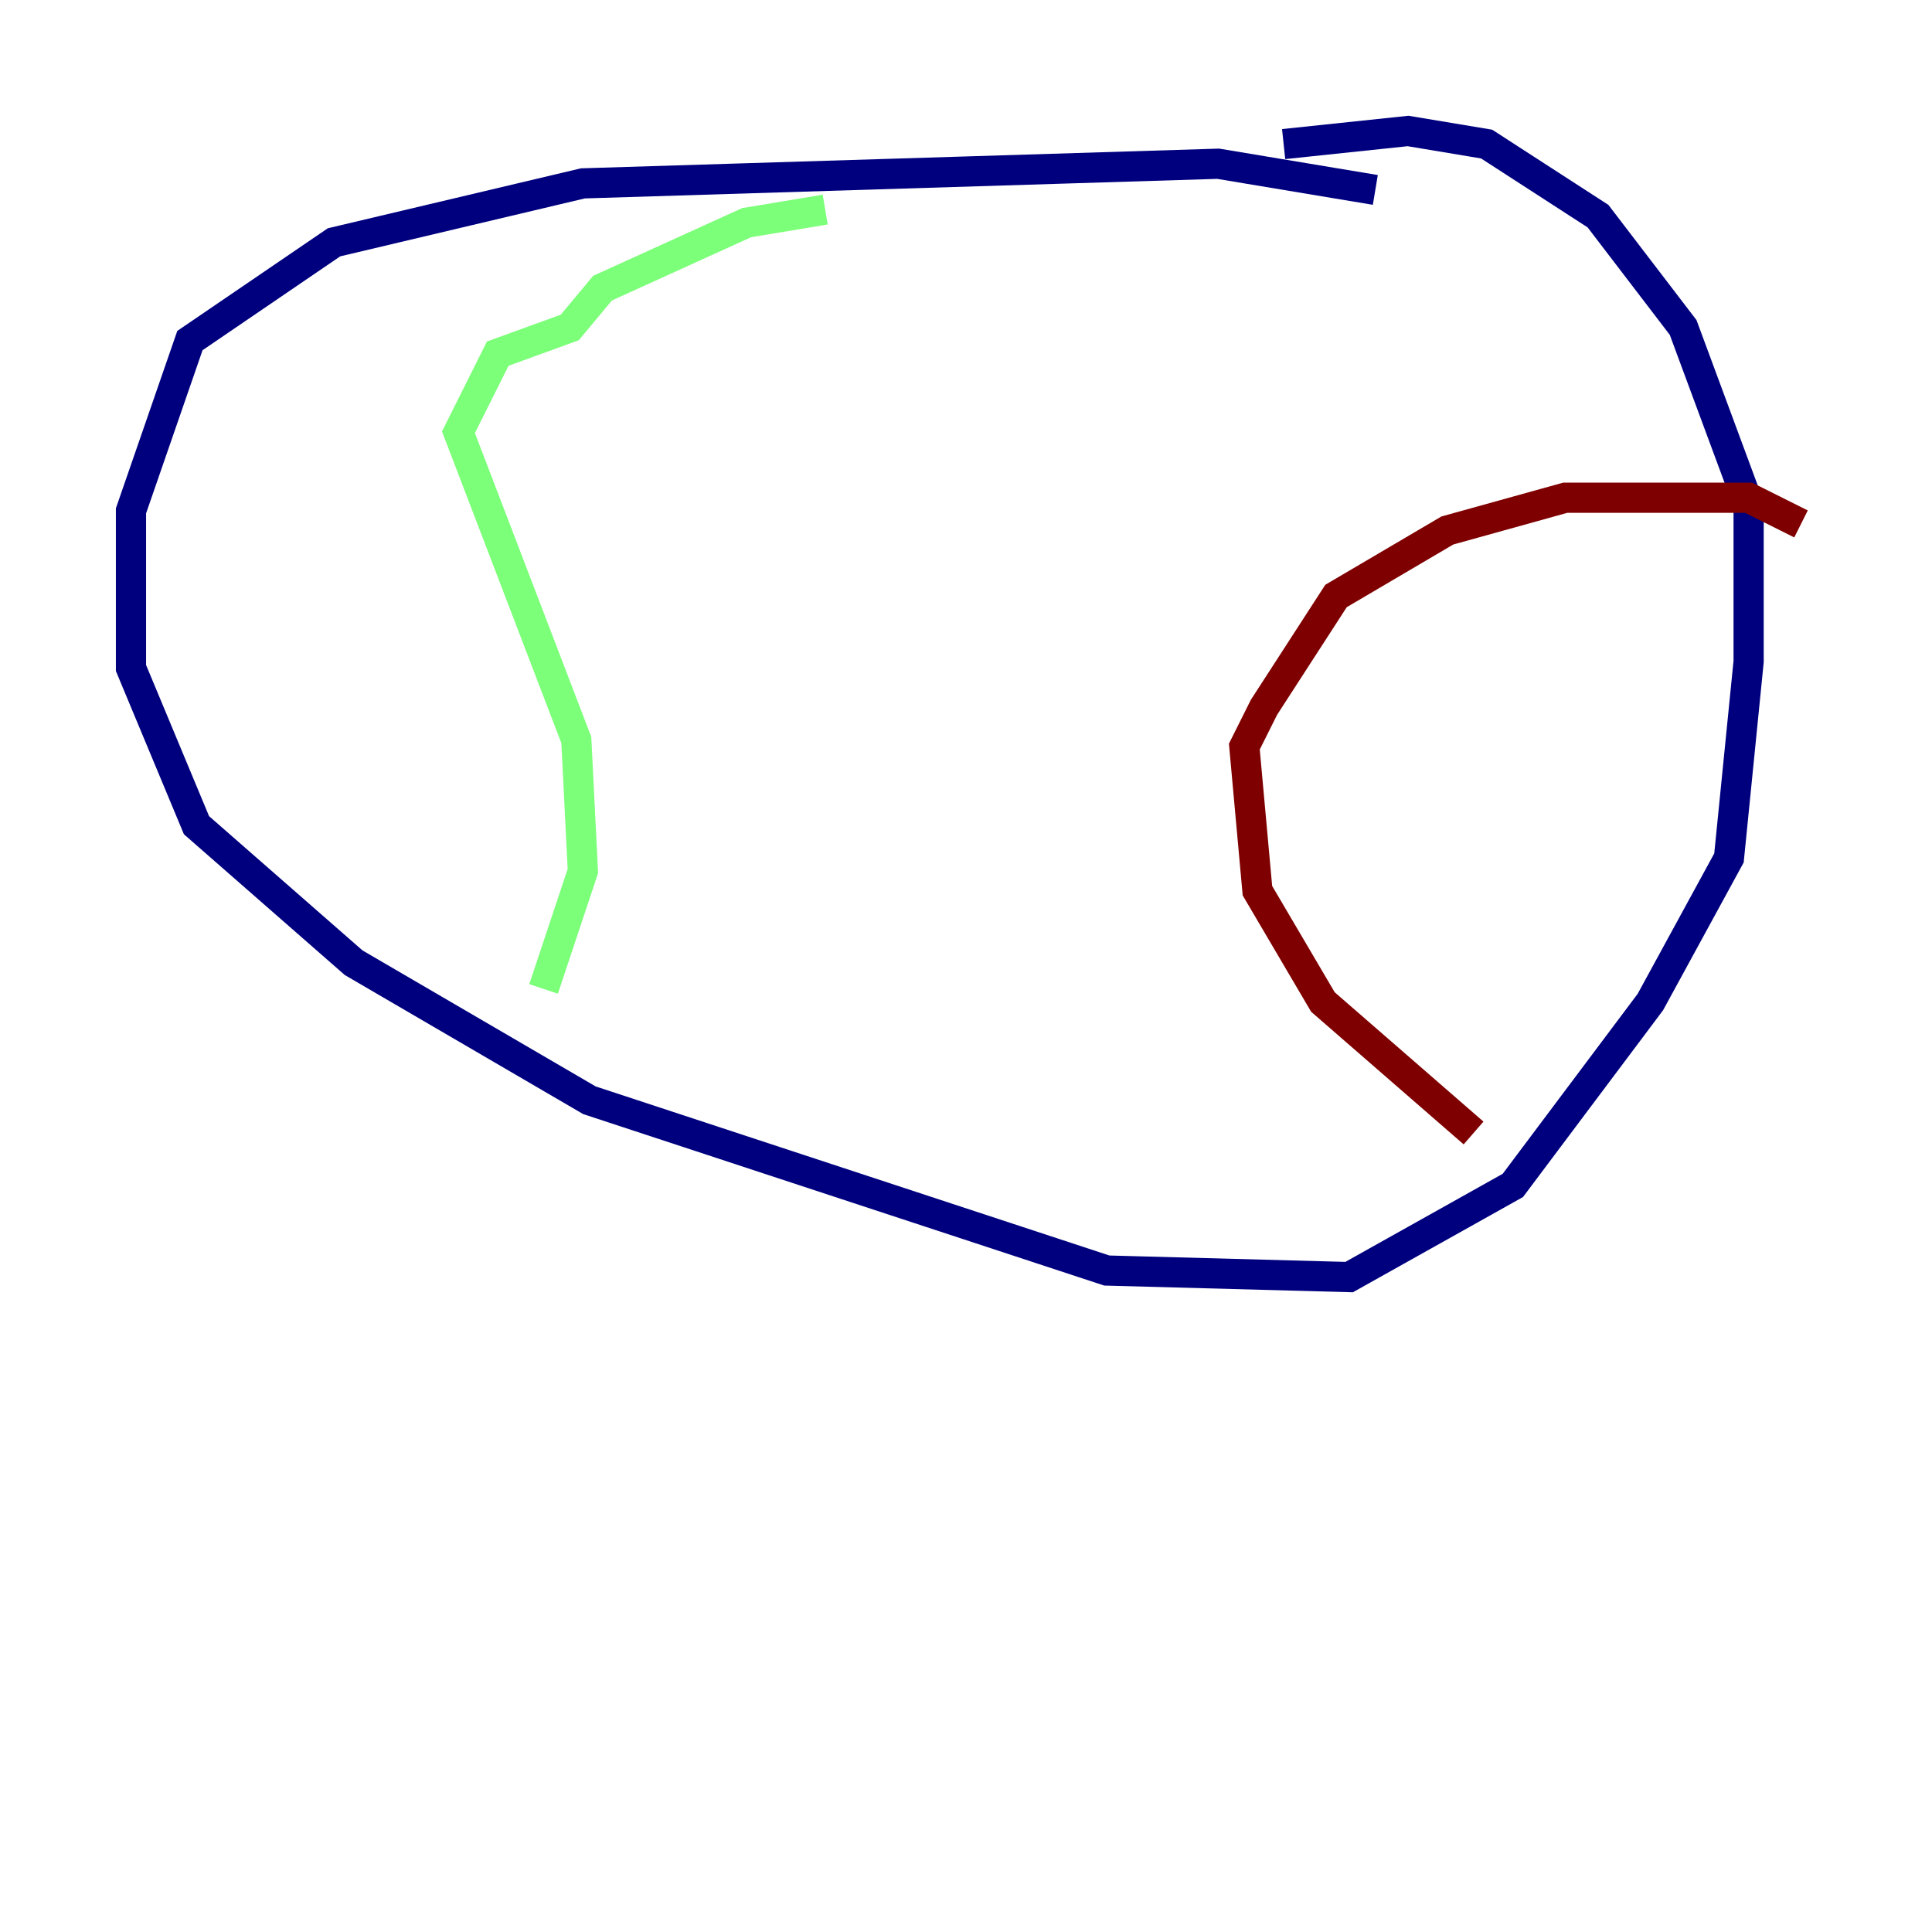 <?xml version="1.0" encoding="utf-8" ?>
<svg baseProfile="tiny" height="128" version="1.2" viewBox="0,0,128,128" width="128" xmlns="http://www.w3.org/2000/svg" xmlns:ev="http://www.w3.org/2001/xml-events" xmlns:xlink="http://www.w3.org/1999/xlink"><defs /><polyline fill="none" points="91.119,12.583 80.705,10.848 38.617,12.149 22.129,16.054 12.583,22.563 8.678,33.844 8.678,44.258 13.017,54.671 23.43,63.783 39.051,72.895 73.329,84.176 89.383,84.61 100.231,78.536 109.342,66.386 114.549,56.841 115.851,43.824 115.851,33.41 111.512,21.695 105.871,14.319 98.495,9.546 93.288,8.678 85.044,9.546" stroke="#00007f" stroke-width="2" /><polyline fill="none" points="54.671,13.885 49.464,14.752 39.919,19.091 37.749,21.695 32.976,23.43 30.373,28.637 38.183,49.031 38.617,57.709 36.014,65.519" stroke="#7cff79" stroke-width="2" /><polyline fill="none" points="97.627,75.064 87.647,66.386 83.308,59.01 82.441,49.464 83.742,46.861 88.515,39.485 95.891,35.146 103.702,32.976 115.851,32.976 119.322,34.712" stroke="#7f0000" stroke-width="2" /></svg>